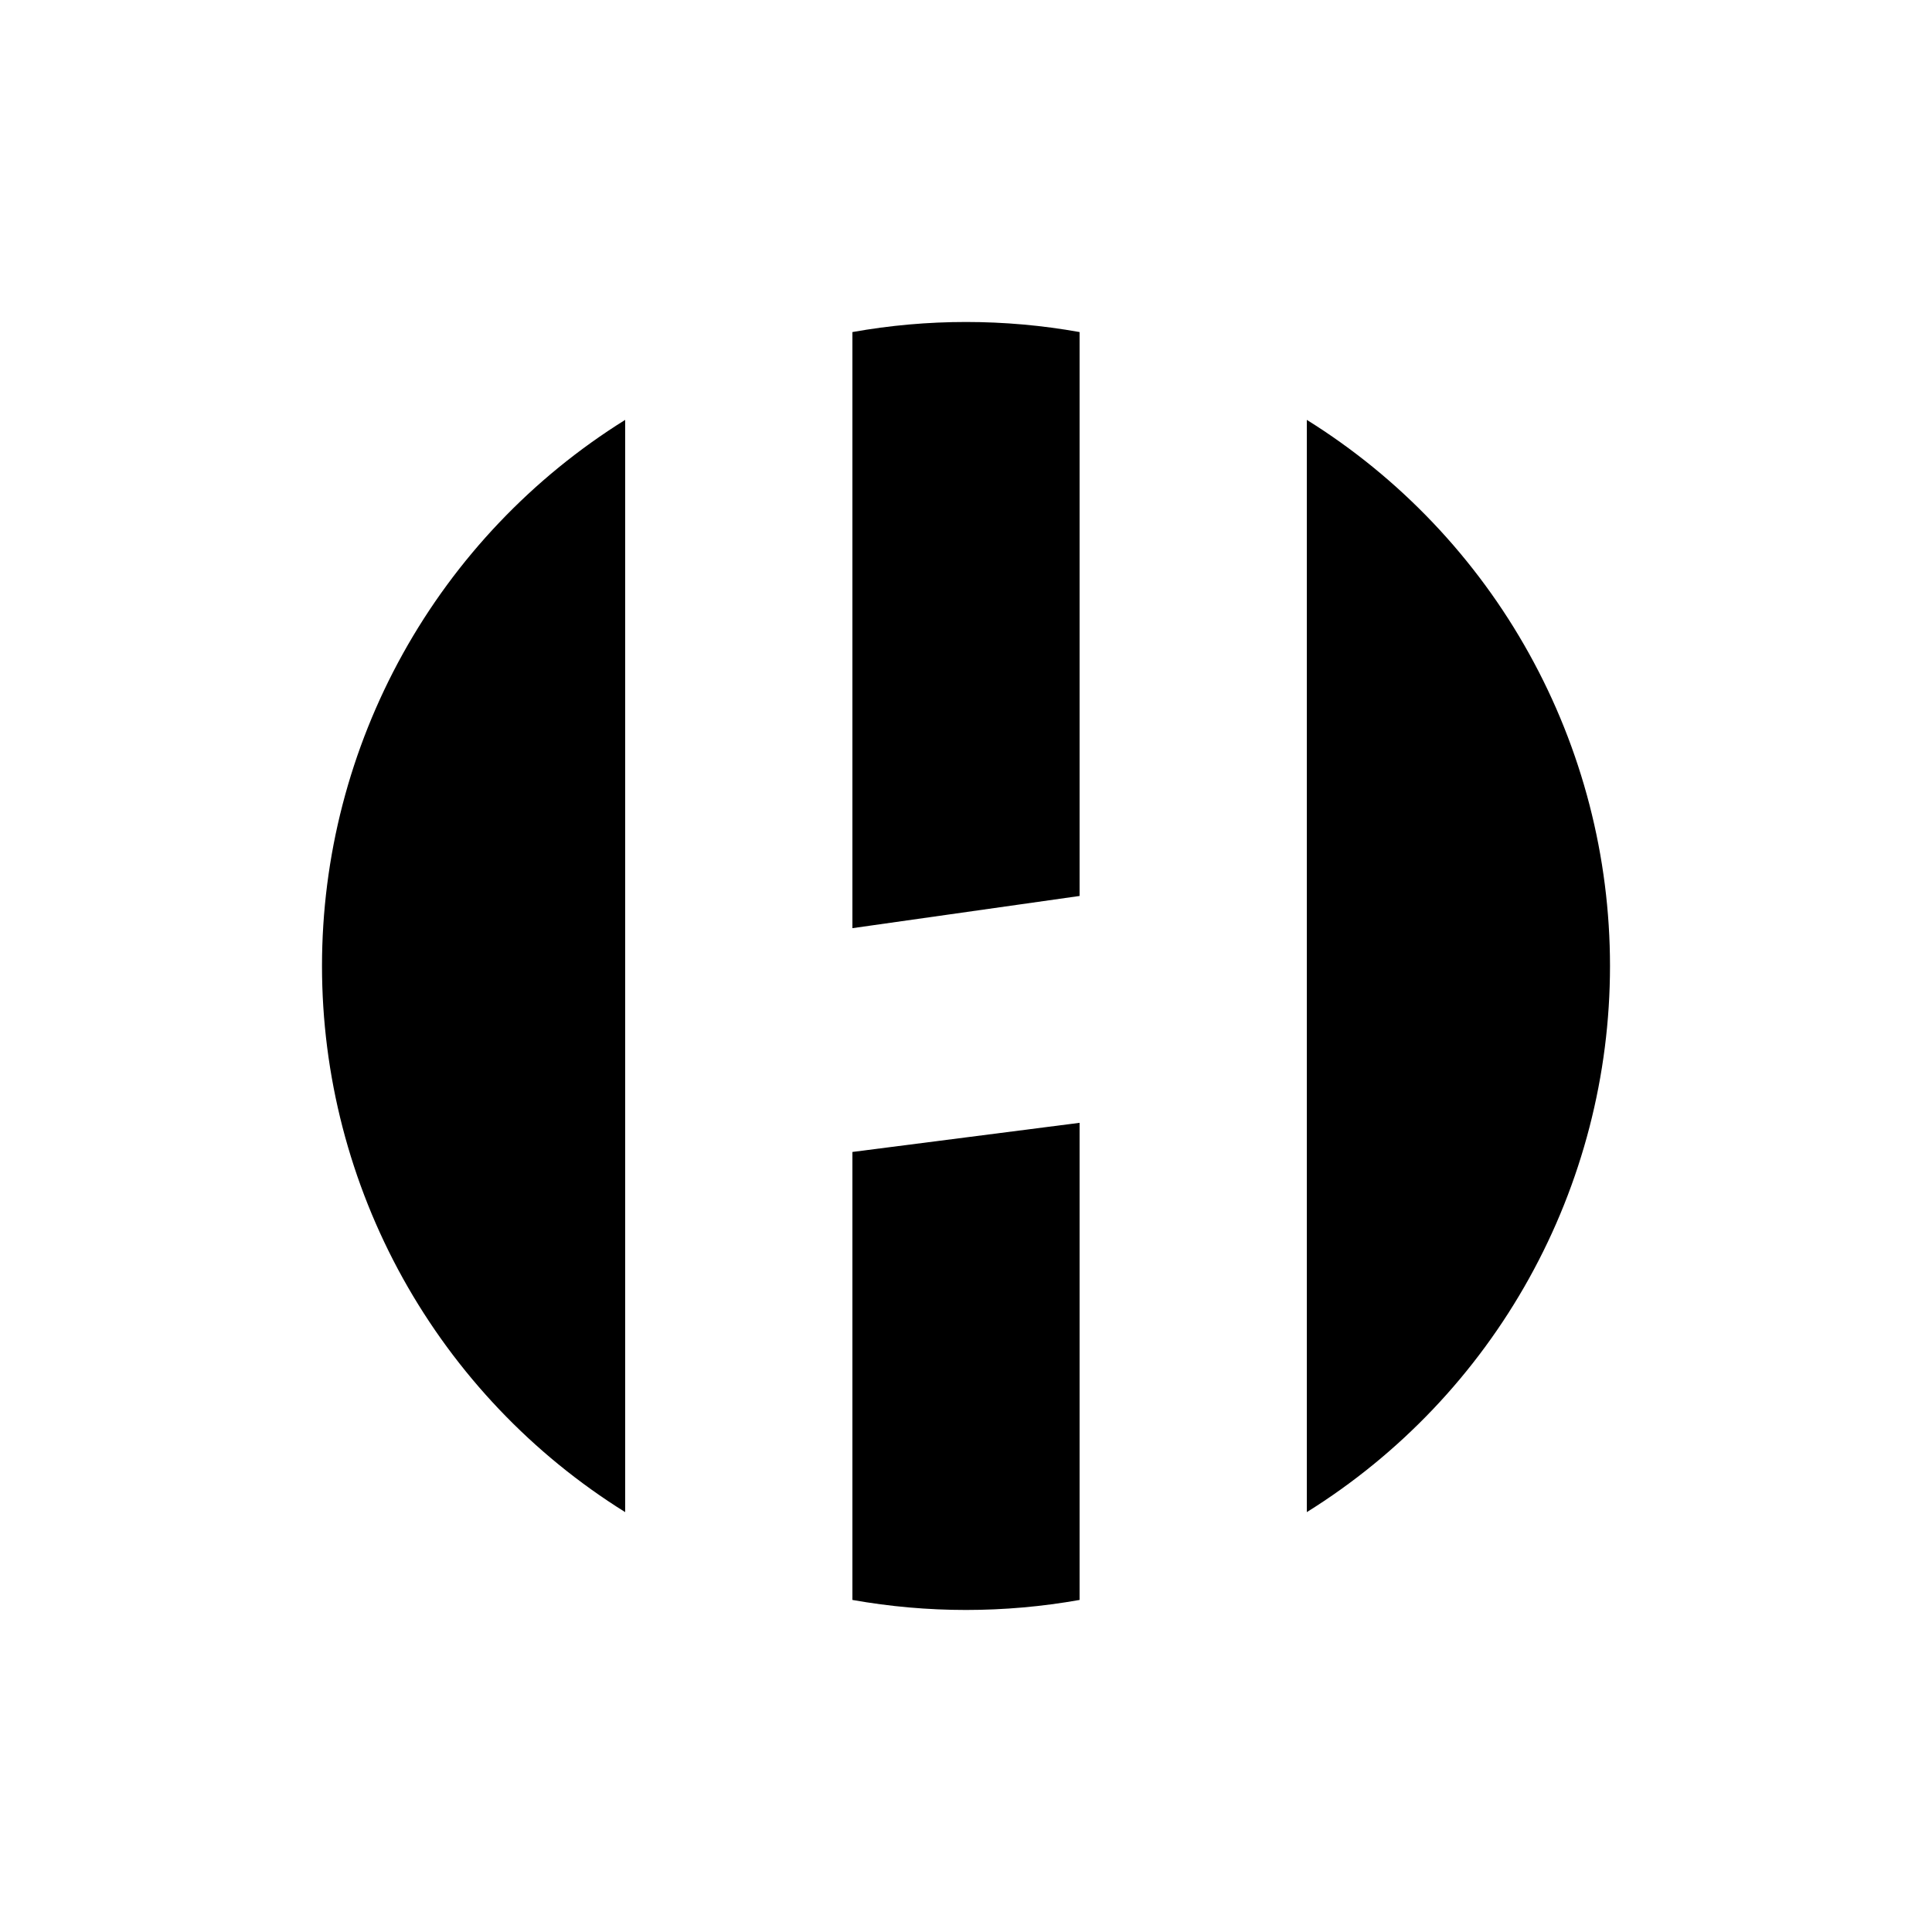 <svg width="24" height="24" viewBox="0 0 24 24" fill="none" xmlns="http://www.w3.org/2000/svg">
<path d="M7.766 5.216C6.614 5.934 5.664 6.934 5.005 8.12C4.346 9.307 4 10.642 4 12C4 13.357 4.346 14.693 5.005 15.88C5.664 17.066 6.614 18.066 7.766 18.784V5.216ZM10.589 19.875C11.522 20.041 12.478 20.041 13.411 19.875V13.948L10.589 14.31V19.875ZM16.234 18.784C17.386 18.066 18.337 17.066 18.995 15.88C19.654 14.693 20 13.357 20 12C20 10.642 19.654 9.307 18.995 8.12C18.337 6.934 17.386 5.934 16.234 5.216V18.784ZM13.411 4.125V11.13L10.589 11.53V4.125C11.522 3.958 12.478 3.958 13.411 4.125Z" fill="black"/>
</svg>
